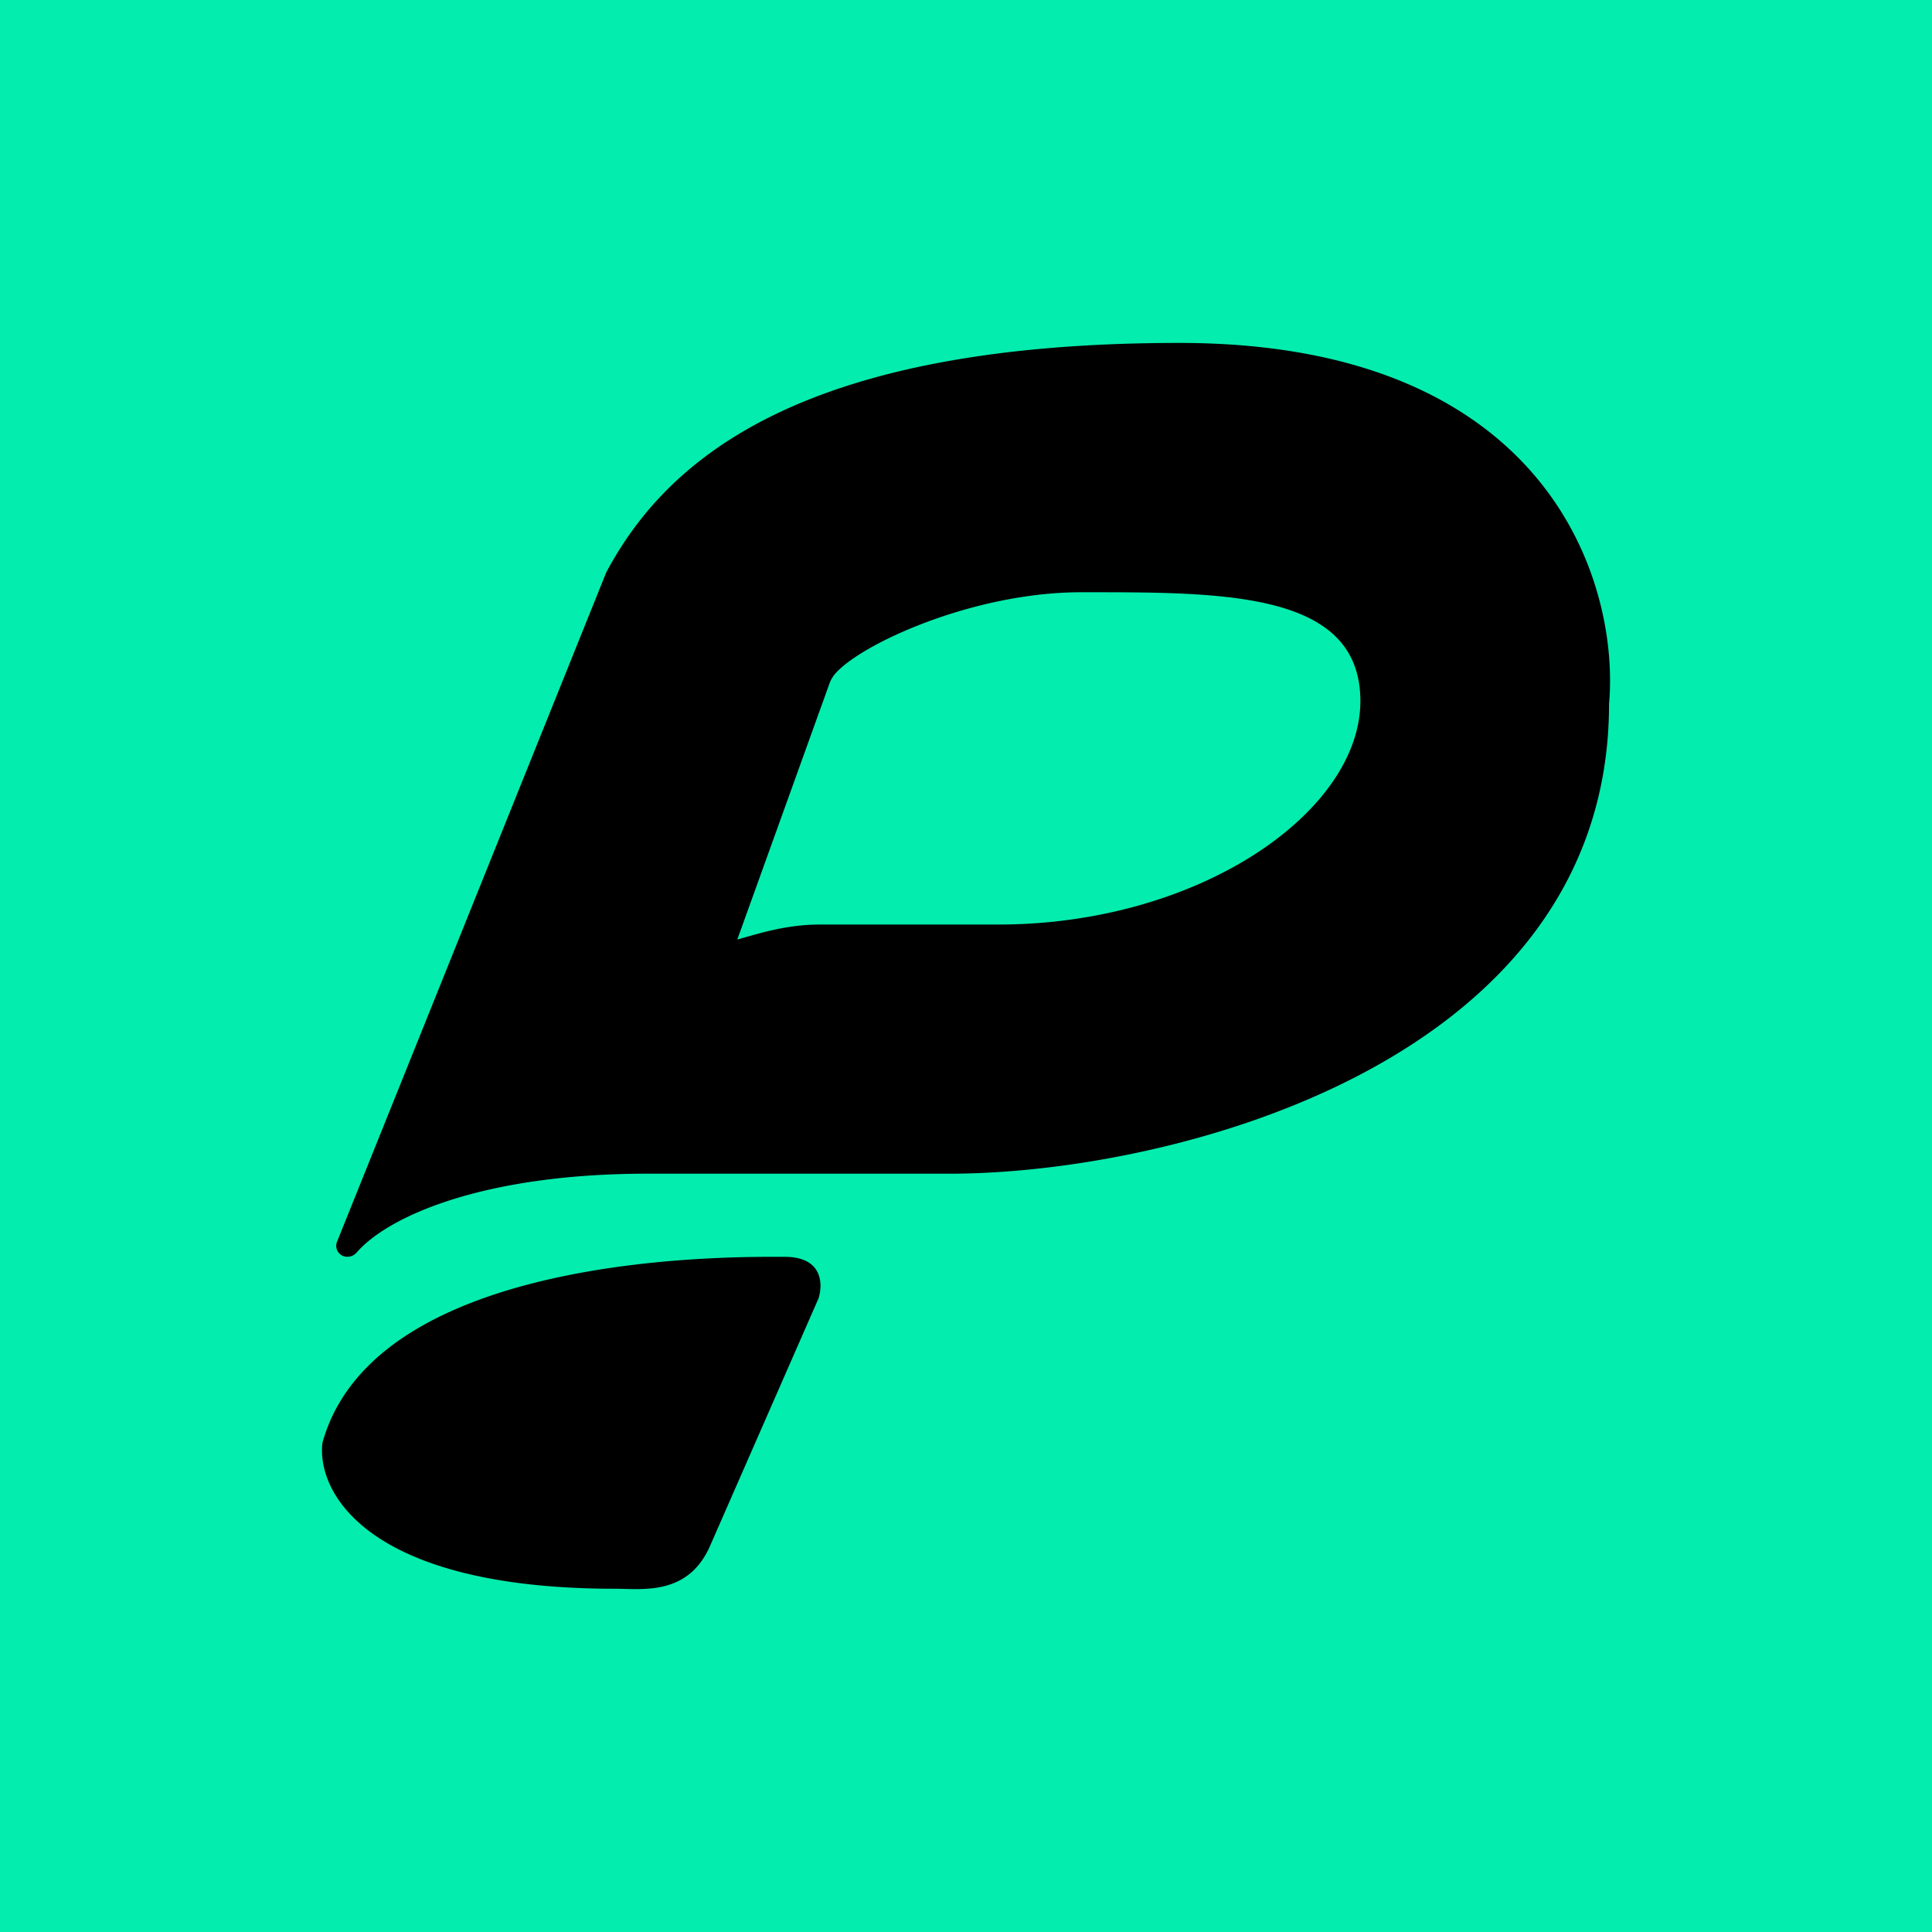 <svg xmlns="http://www.w3.org/2000/svg" width="24" height="24" fill="none" viewBox="0 0 24 24">
    <g clip-path="url(#PGX__a)">
        <path fill="#03EDAE" d="M24 0H0v24h24z"/>
        <path fill="#000" d="M4.43 15.56c.381-.443 1.558-.98 3.611-.98h3.742c2.735.005 8.205-1.362 8.205-5.836.134-1.496-.744-4.484-5.336-4.484S8.315 5.632 7.53 7.113l-3.344 8.314a.136.136 0 0 0 .129.185c.046 0 .087-.02.113-.051m4.731-3.89 1.15-3.194a.4.4 0 0 1 .063-.104c.31-.366 1.708-1.016 3.06-1.016h.067c1.734 0 3.4 0 3.4 1.352 0 1.373-1.996 2.776-4.5 2.776h-2.218c-.392 0-.723.103-.913.155zm-.339 7.534c-.273.619-.835.531-1.176.531-3.096 0-3.715-1.207-3.638-1.816.666-2.384 5.16-2.307 5.744-2.307.47 0 .474.34.418.516z"/>
    </g>
    <defs>
        <clipPath id="PGX__a">
            <path fill="#fff" d="M0 0h24v24H0z"/>
        </clipPath>
    </defs>
</svg>
